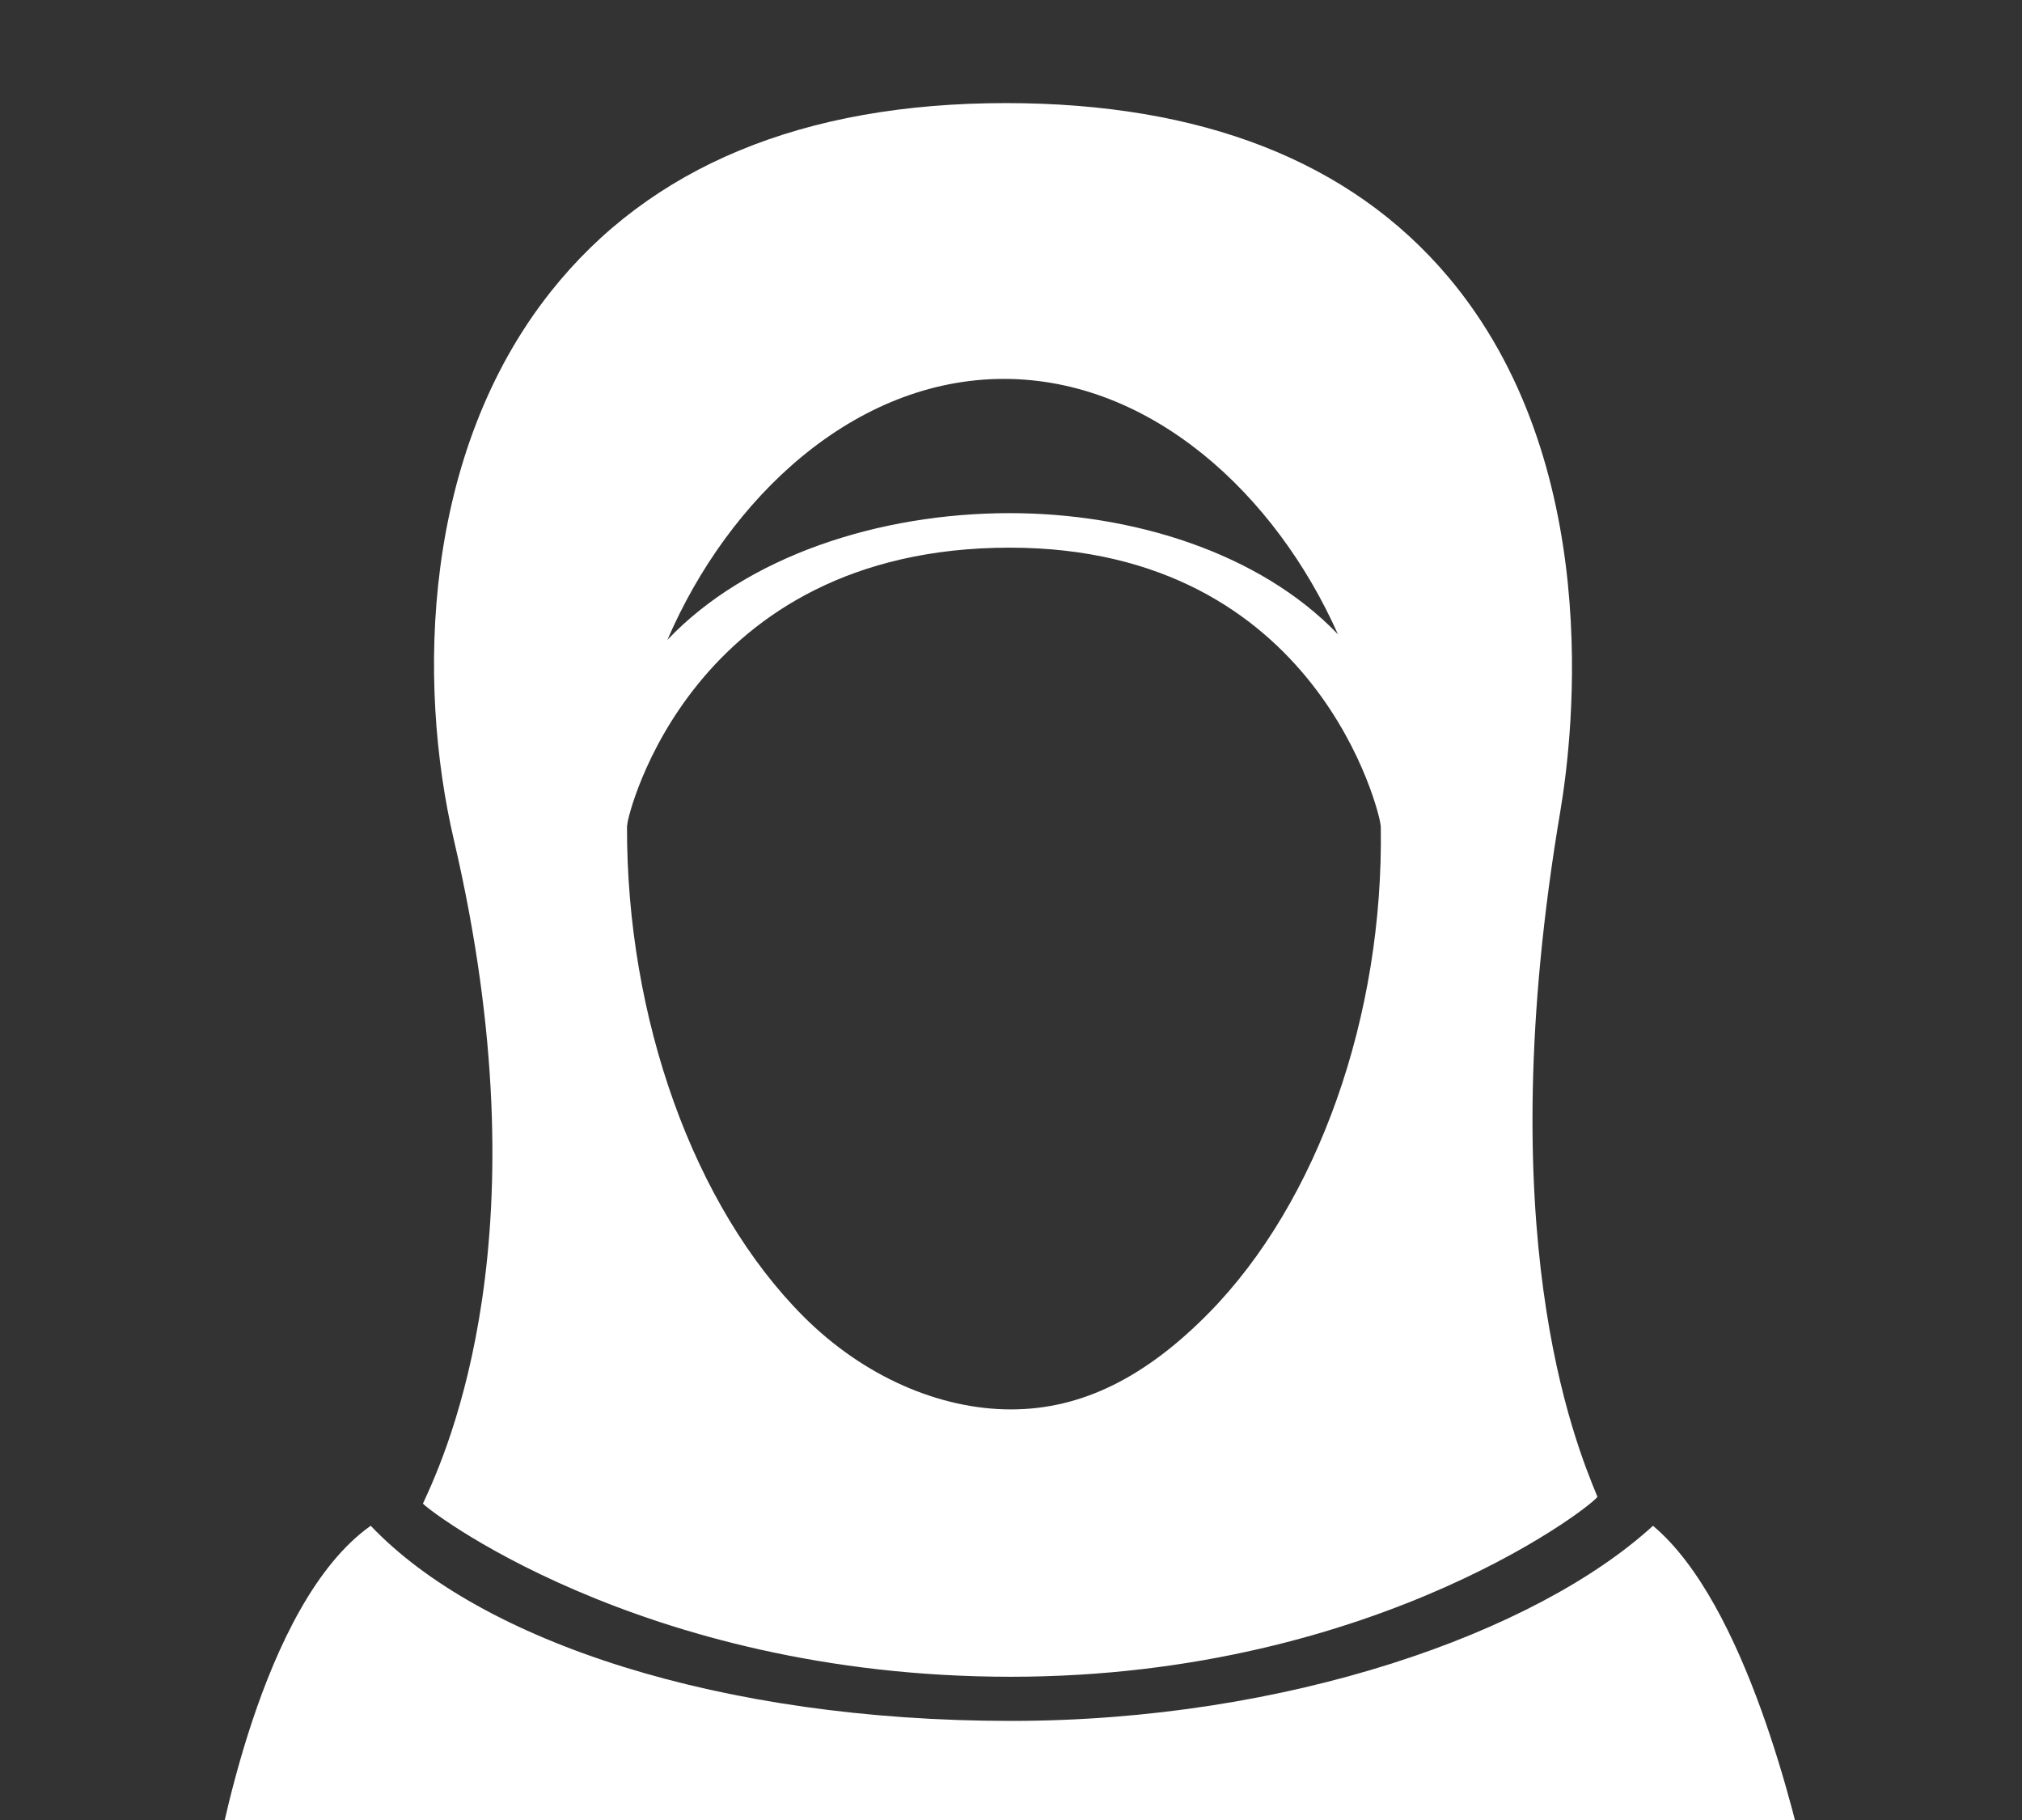 <svg fill="white" xmlns="http://www.w3.org/2000/svg" xmlns:xlink="http://www.w3.org/1999/xlink" version="1.1" x="0px" y="0px" viewBox="0 0 100 90" enable-background="new 0 0 100 100" xml:space="preserve"><rect x="0" y="0" width="100" height="90" fill="#333333" stroke="none"/><path d="M89.561,93.397c0,0.831-0.673,1.505-1.505,1.505c-0.005,0-0.013,0-0.02,0H11.944c-0.453,0-0.881-0.204-1.166-0.554  c-0.286-0.351-0.399-0.811-0.309-1.255c0.332-1.617,2.388-13.765,7.865-17.643C23.803,81.195,35.66,85.1,50,85.1  c13.662,0,25.955-4.347,31.75-9.649c4.604,3.856,7.071,14.55,7.704,17.387C89.524,93.01,89.561,93.2,89.561,93.397z M20.92,74.346  c1.227-2.636,6.066-13.391,1.529-32.802c-1.84-7.873-1.549-19.131,4.789-27.12c4.908-6.188,12.481-9.326,22.508-9.326  c9.696,0,17.053,2.886,21.863,8.578c7.754,9.174,6.214,22.559,5.558,26.443c-3.52,20.829,0.69,31.128,1.831,33.886  c0.261,0.057-10.642,8.912-29.013,8.912C31.525,82.918,20.763,74.372,20.92,74.346z M33.008,31.64  c3.932-4.135,10.458-6.265,16.93-6.265c6.004,0,12.326,1.92,16.231,5.991c-3.069-6.905-9.223-12.629-16.521-12.629  C42.254,18.737,36.035,24.613,33.008,31.64z M31.009,40.855c-0.028,9.526,3.312,18.813,8.717,24.234  c3.005,3.014,6.787,4.607,10.273,4.607c3.561,0,6.715-1.65,9.785-4.769c5.397-5.485,8.656-14.705,8.504-24.061  c0-0.018-0.025-0.123-0.025-0.162c0-0.243-2.965-13.622-18.325-13.622c-15.83,0-18.905,13.348-18.905,13.622  C31.034,40.745,31.009,40.843,31.009,40.855z"/></svg>